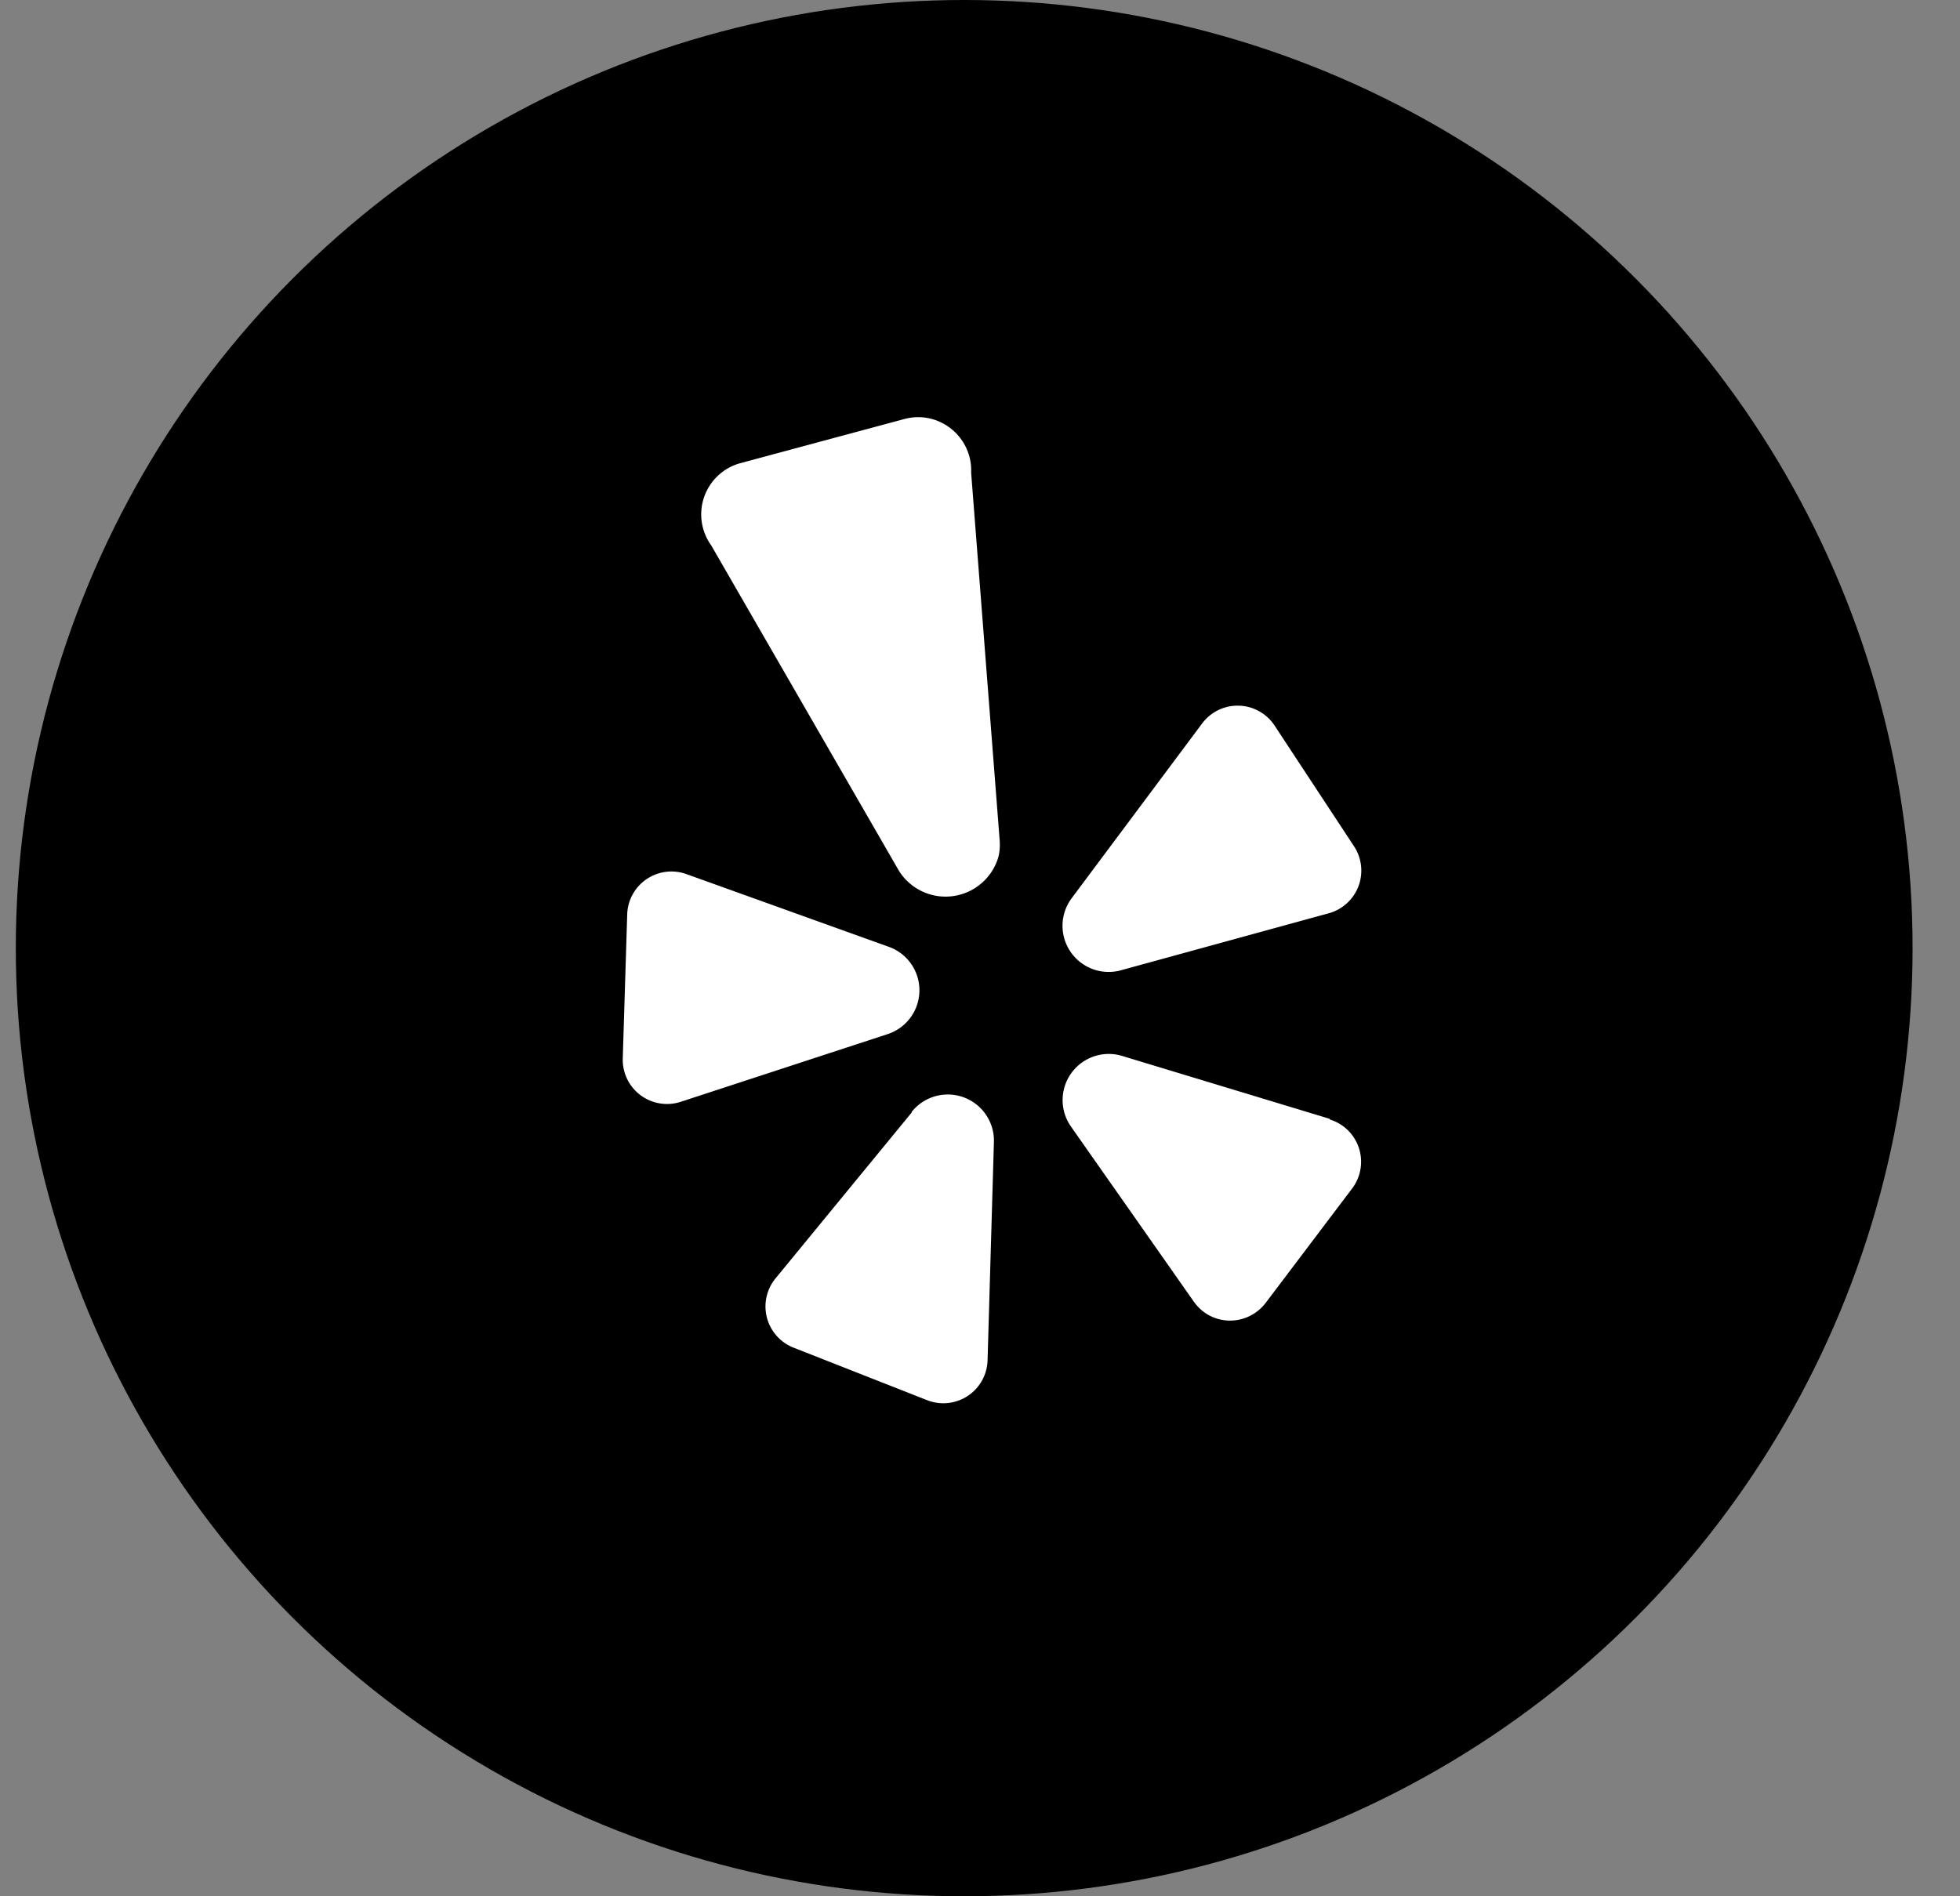 <svg xmlns="http://www.w3.org/2000/svg" viewBox="0 0 31 30">
  <rect x="0" y="0" width="31" height="30" fill="#808080" stroke="none"/>
  <circle cx="15.25" cy="15" r="15"/>
  <path fill="white" d="M14.42 17.6l-2.15 2.62a.7.7 0 00.28 1.1l2.11.83a.7.7 0 00.96-.64l.1-3.44a.73.73 0 00-1.3-.48zM14.06 14.98l-3.2-1.15a.7.7 0 00-.94.64l-.07 2.27a.7.7 0 00.92.69l3.27-1.07a.73.73 0 00.02-1.38zM17.73 15.35l3.28-.9a.7.7 0 00.4-1.07l-1.25-1.9a.7.7 0 00-1.15-.03l-2.06 2.76a.73.73 0 00.78 1.14zM15.36 7.47c.02-.56-.51-.99-1.06-.84l-2.6.7a.84.84 0 00-.45 1.3l2.97 5.15a.87.87 0 001.55-.16c.04-.1.05-.22.04-.34l-.45-5.8zM21.03 17.7l-3.3-1a.73.73 0 00-.8 1.11l1.95 2.78c.28.4.85.4 1.14.02l1.36-1.8a.7.7 0 00-.35-1.1z"/>
</svg>

